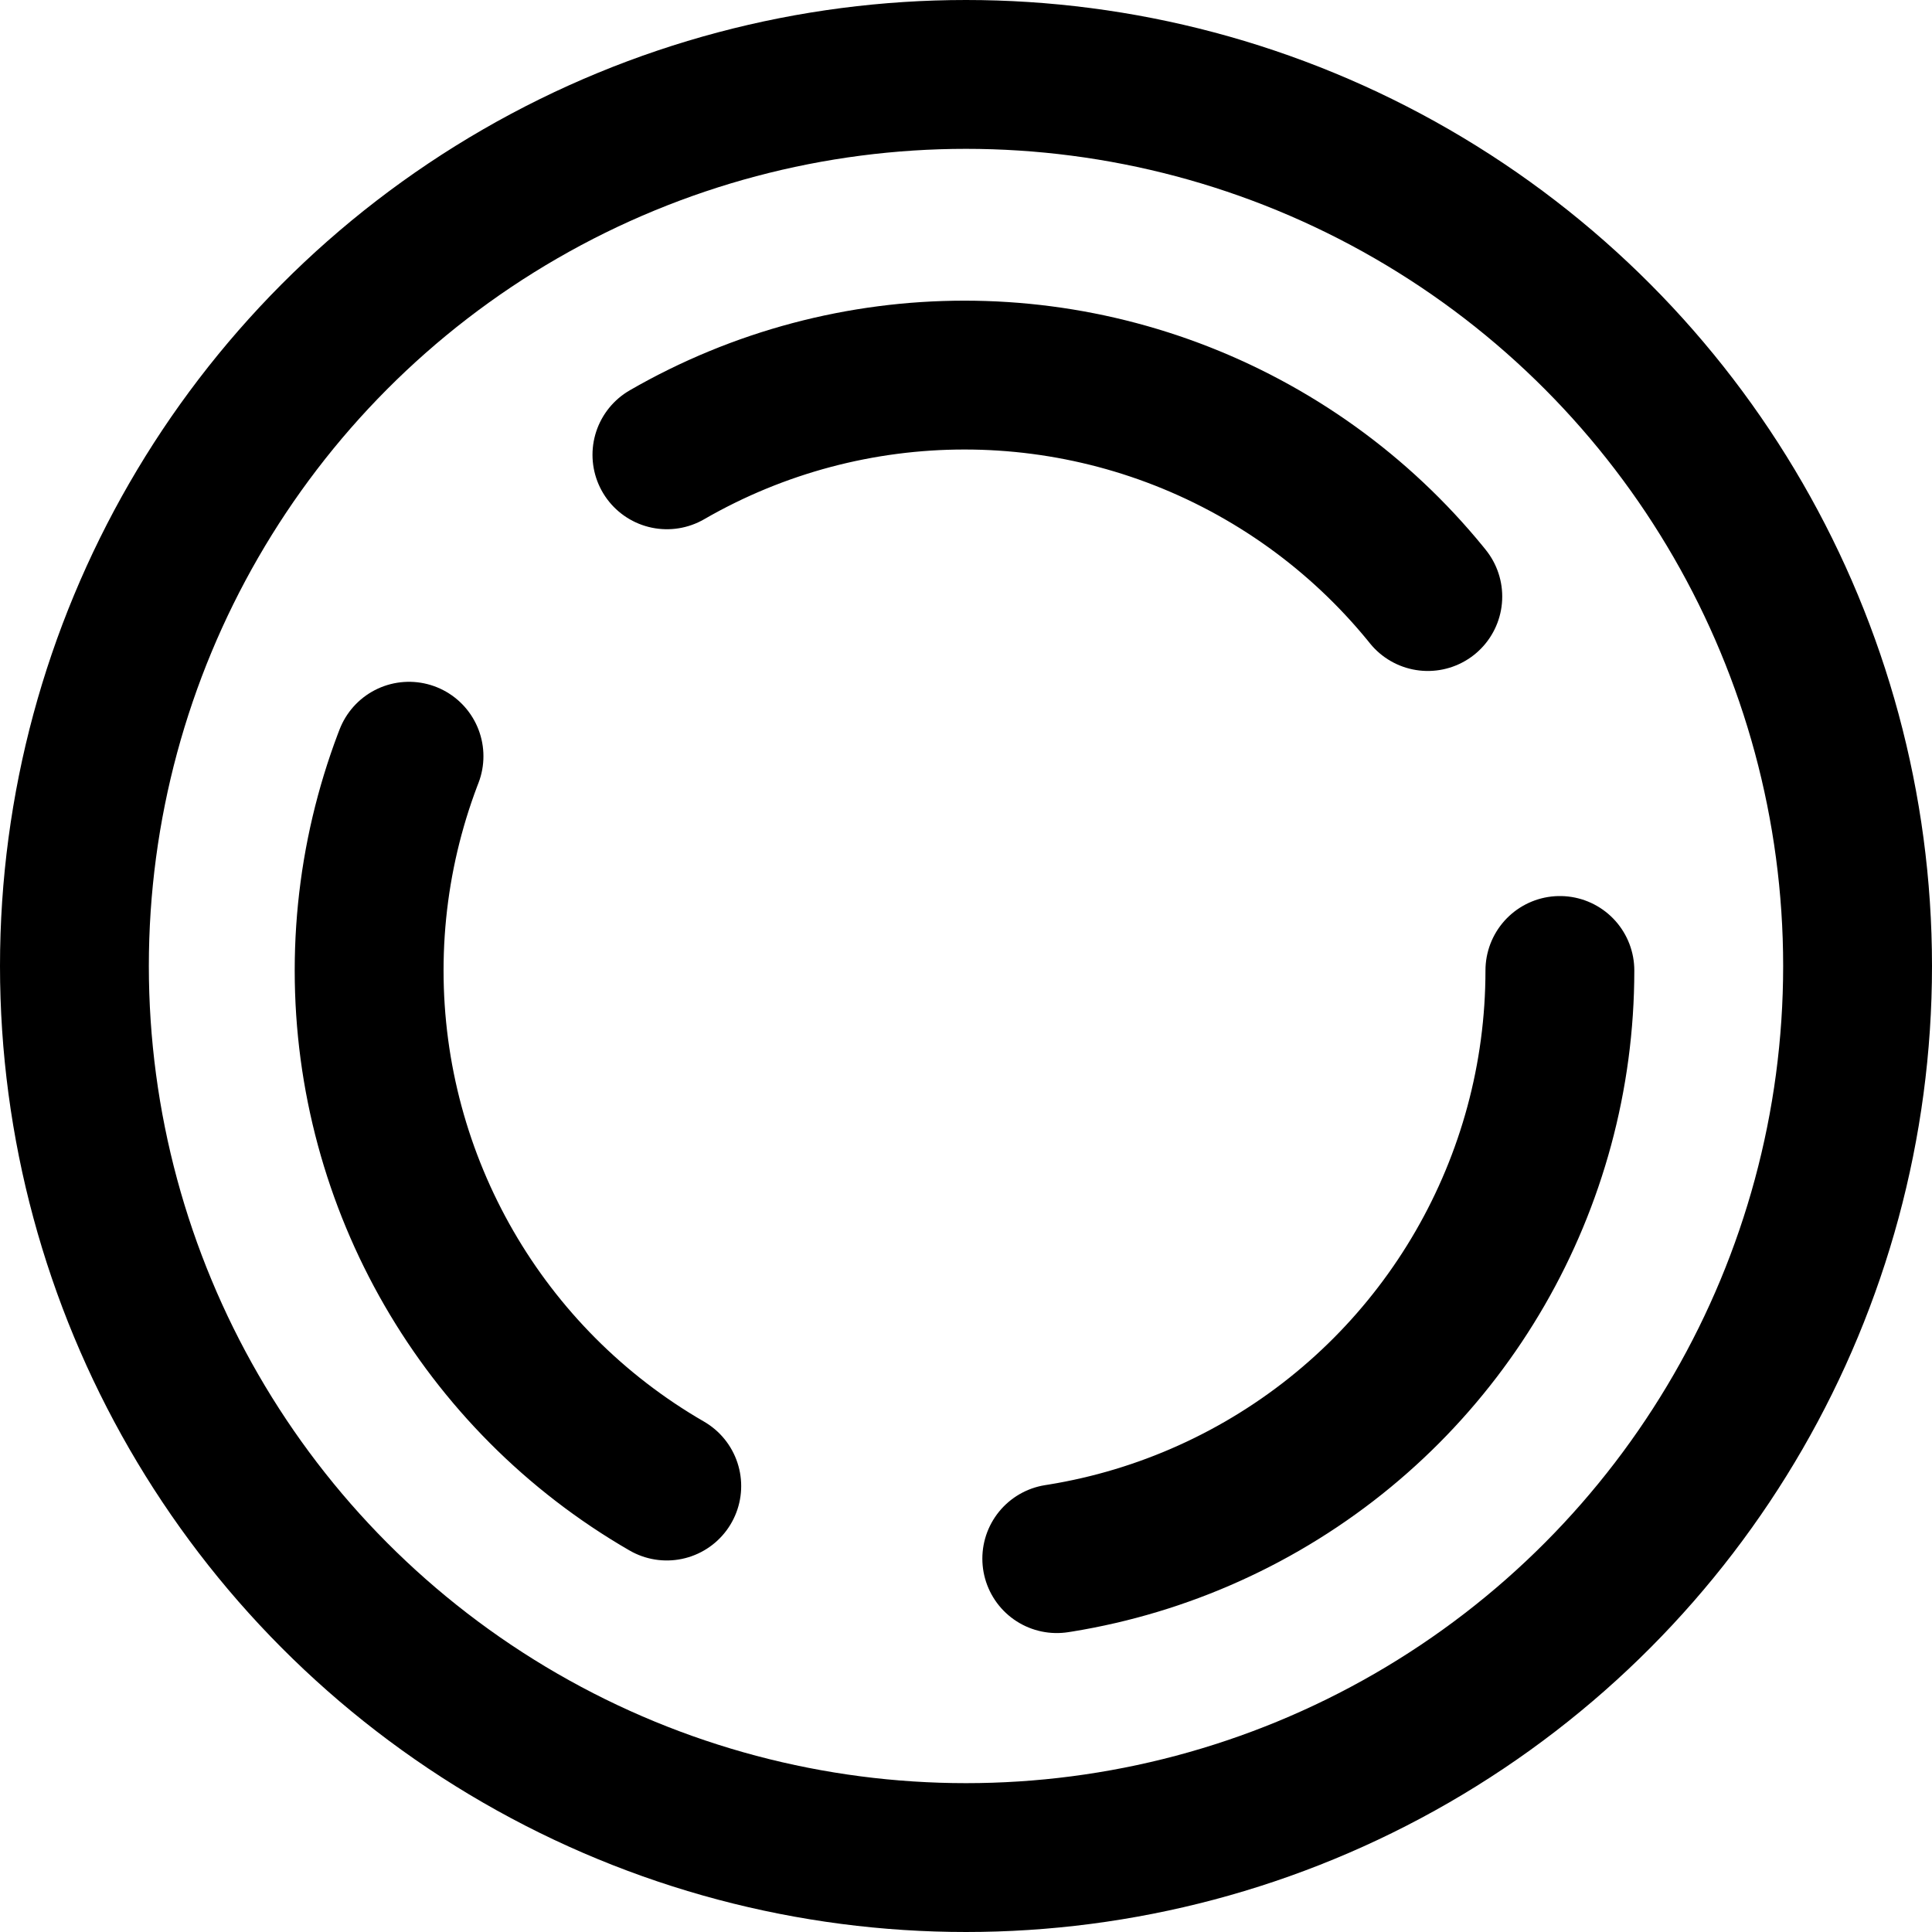 <svg id="Layer_1" data-name="Layer 1" xmlns="http://www.w3.org/2000/svg" viewBox="0 0 649 649"><circle cx="324" cy="326" r="200" style="fill:none;stroke:#000;stroke-linecap:round;stroke-miterlimit:10;stroke-width:50px;stroke-dasharray:283.038,135.858"/><circle cx="324.5" cy="324.5" r="299.5" style="fill:none;stroke:#000;stroke-miterlimit:10;stroke-width:50px"/></svg>